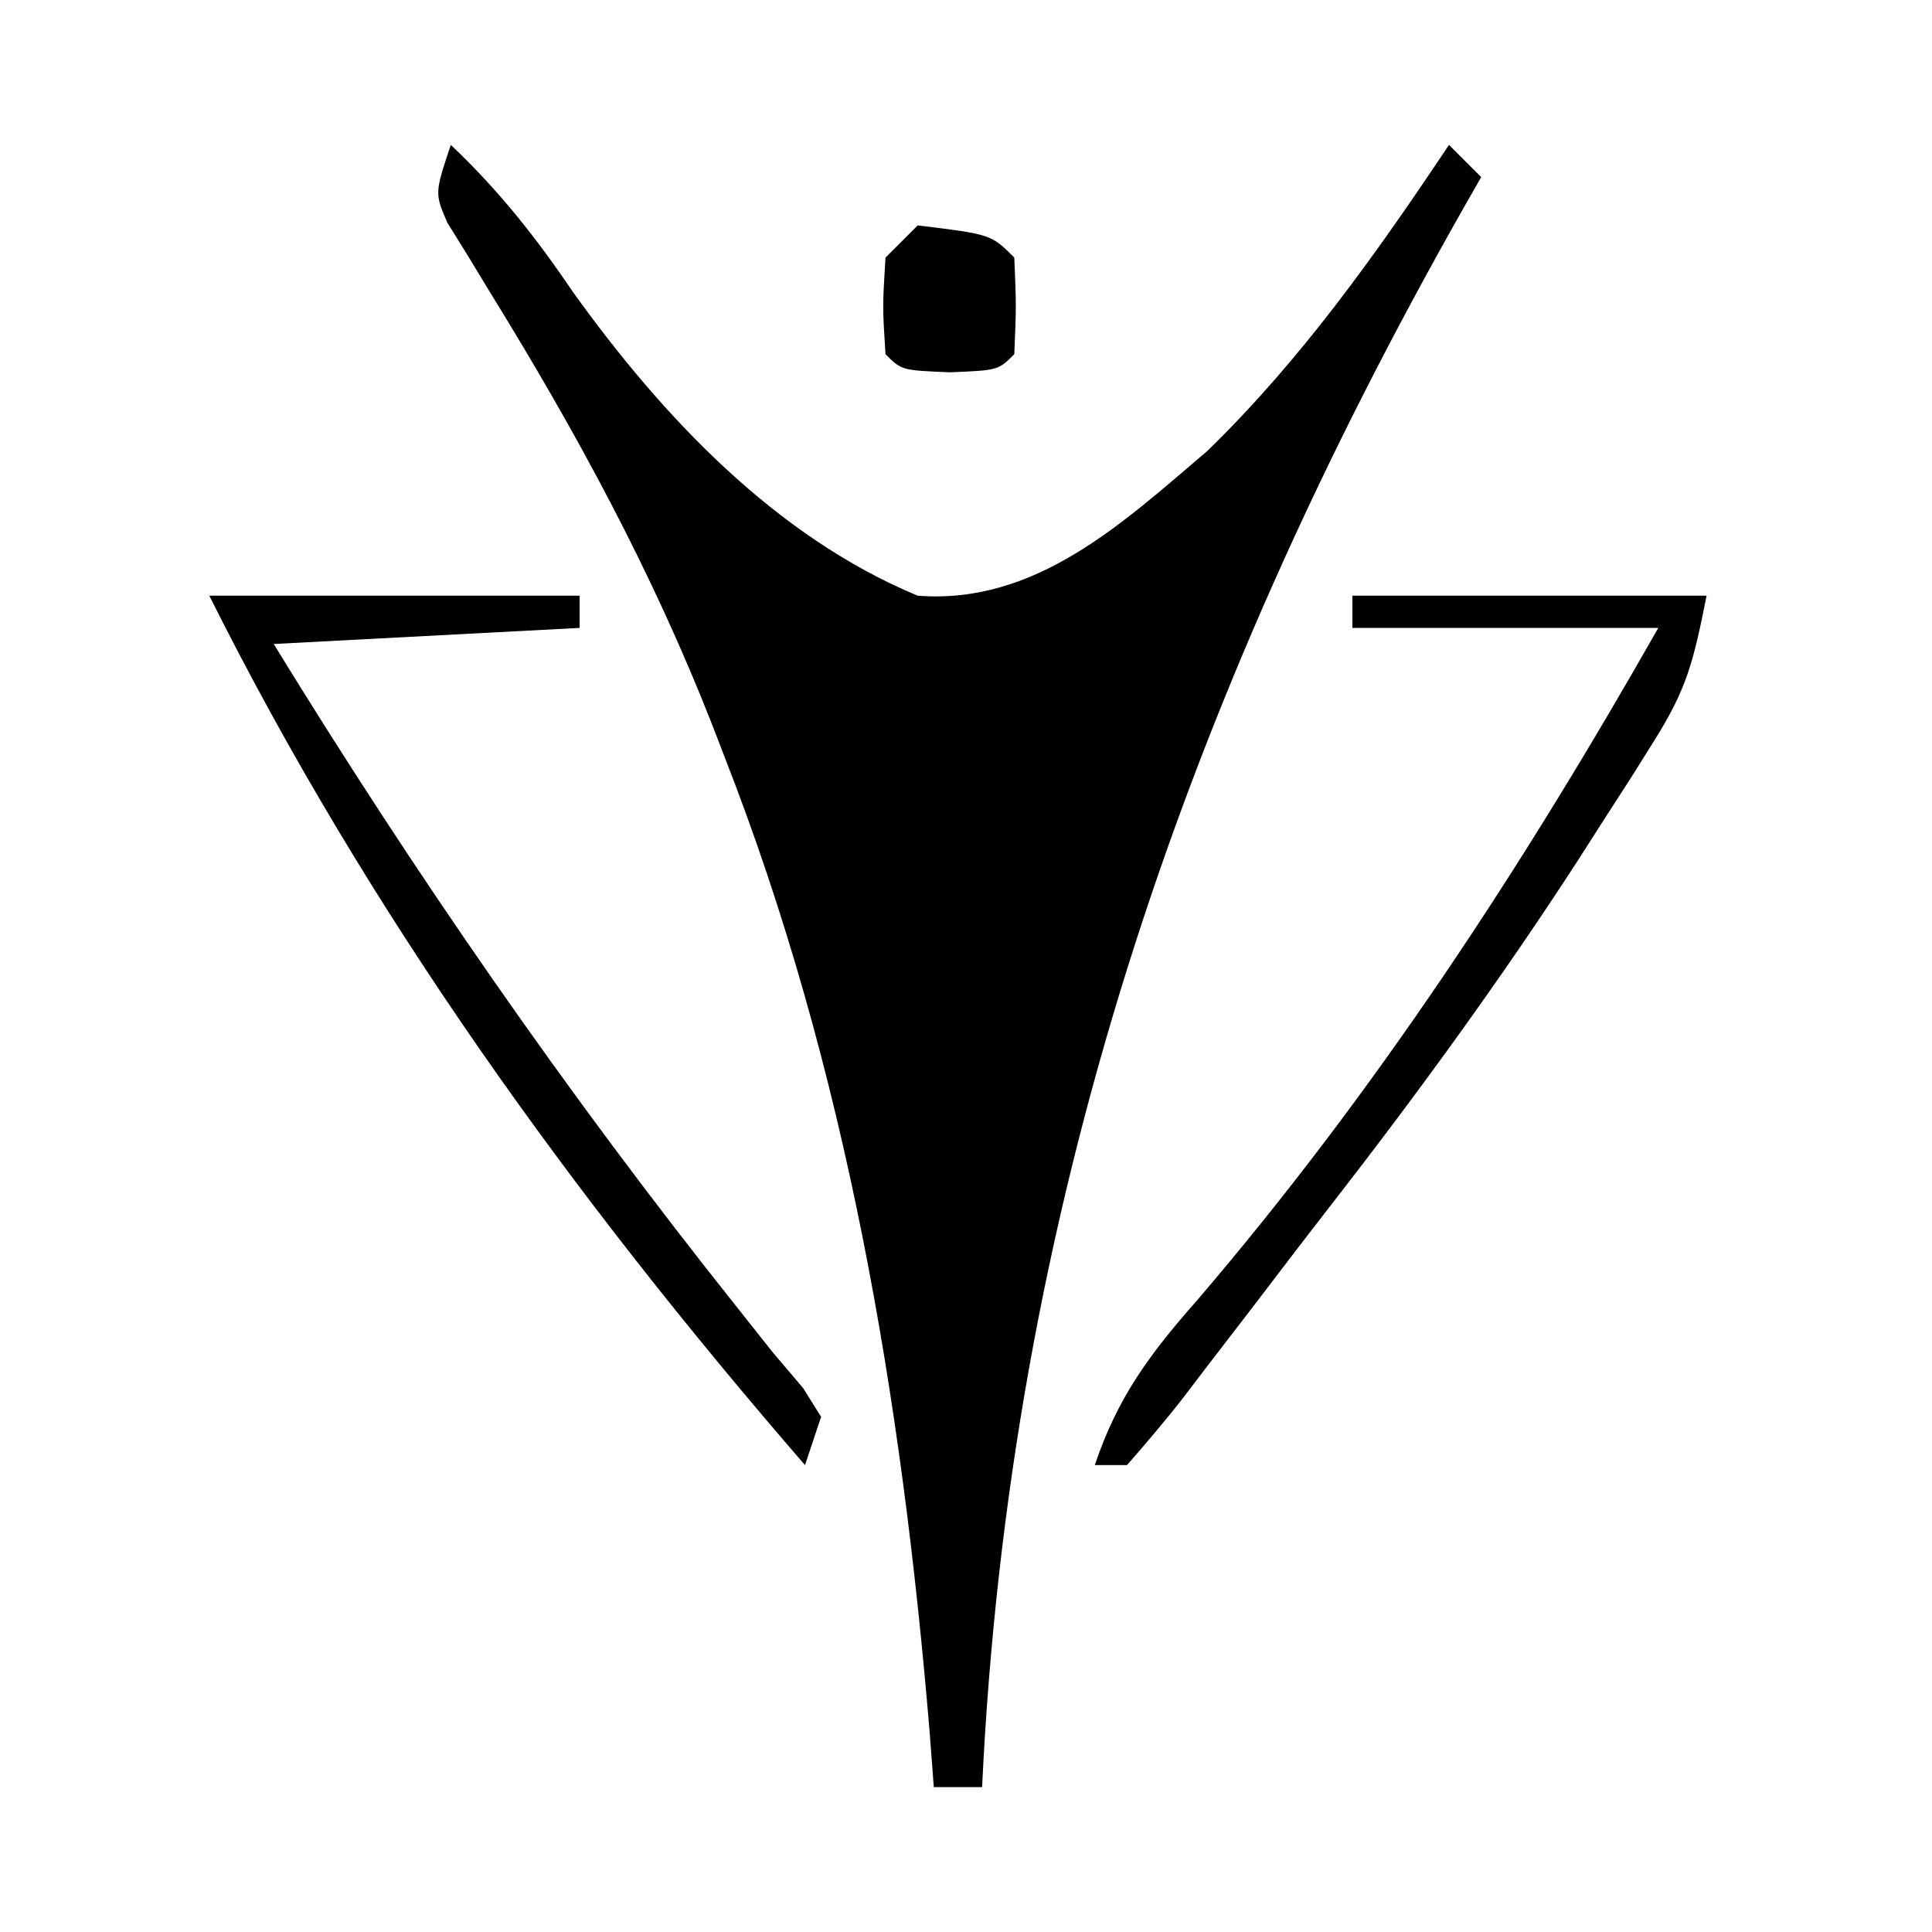 <?xml version="1.0" encoding="UTF-8"?>
<svg version="1.1" xmlns="http://www.w3.org/2000/svg" width="120" height="120">
<rect width="100%" height="100%" fill="#808080" stroke="none"/>
<path d="M0 0 C39.6 0 79.2 0 120 0 C120 39.6 120 79.2 120 120 C80.4 120 40.8 120 0 120 C0 80.4 0 40.8 0 0 Z " fill="#FFFFFF" transform="translate(0,0)"/>
<path d="M0 0 C3.003 2.838 5.309 5.773 7.625 9.188 C13.122 16.845 20.153 24.328 29 28 C36.329 28.564 41.704 23.509 47 19 C52.844 13.309 57.481 6.764 62 0 C62.99 0.99 62.99 0.99 64 2 C63.653 2.607 63.307 3.213 62.949 3.838 C45.382 34.805 34.688 66.313 33 102 C32.01 102 31.02 102 30 102 C29.914 100.858 29.827 99.716 29.738 98.539 C28.014 77.882 24.579 57.362 17 38 C16.745 37.339 16.49 36.678 16.228 35.998 C12.518 26.537 7.804 17.851 2.468 9.205 C1.772 8.058 1.772 8.058 1.062 6.887 C0.641 6.208 0.219 5.53 -0.215 4.831 C-1 3 -1 3 0 0 Z " fill="#000000" transform="translate(28,9)"/>
<path d="M0 0 C7.59 0 15.18 0 23 0 C23 0.66 23 1.32 23 2 C13.595 2.495 13.595 2.495 4 3 C12.807 17.343 22.169 30.875 32.652 44.039 C33.427 45.016 34.202 45.993 35 47 C35.62 47.73 36.24 48.459 36.879 49.211 C37.249 49.801 37.619 50.392 38 51 C37.67 51.99 37.34 52.98 37 54 C22.555 37.324 9.878 19.757 0 0 Z " fill="#000000" transform="translate(13,37)"/>
<path d="M0 0 C7.26 0 14.52 0 22 0 C21.177 4.117 20.782 5.778 18.699 9.082 C18.223 9.841 17.746 10.6 17.256 11.382 C16.738 12.184 16.221 12.986 15.688 13.812 C15.151 14.651 14.615 15.49 14.063 16.354 C9.208 23.855 3.982 31.023 -1.503 38.073 C-3.058 40.074 -4.594 42.089 -6.129 44.105 C-7.127 45.404 -8.125 46.702 -9.125 48 C-9.587 48.606 -10.048 49.213 -10.524 49.837 C-11.635 51.263 -12.812 52.637 -14 54 C-14.66 54 -15.32 54 -16 54 C-14.593 49.809 -12.6 47.116 -9.688 43.812 C1.423 30.845 10.581 16.827 19 2 C12.73 2 6.46 2 0 2 C0 1.34 0 0.68 0 0 Z " fill="#000000" transform="translate(84,37)"/>
<path d="M0 0 C4.556 0.556 4.556 0.556 6 2 C6.125 5 6.125 5 6 8 C5 9 5 9 2 9.125 C-1 9 -1 9 -2 8 C-2.188 5.062 -2.188 5.062 -2 2 C-1.34 1.34 -0.68 0.68 0 0 Z " fill="#000000" transform="translate(57,14)"/>
</svg>
